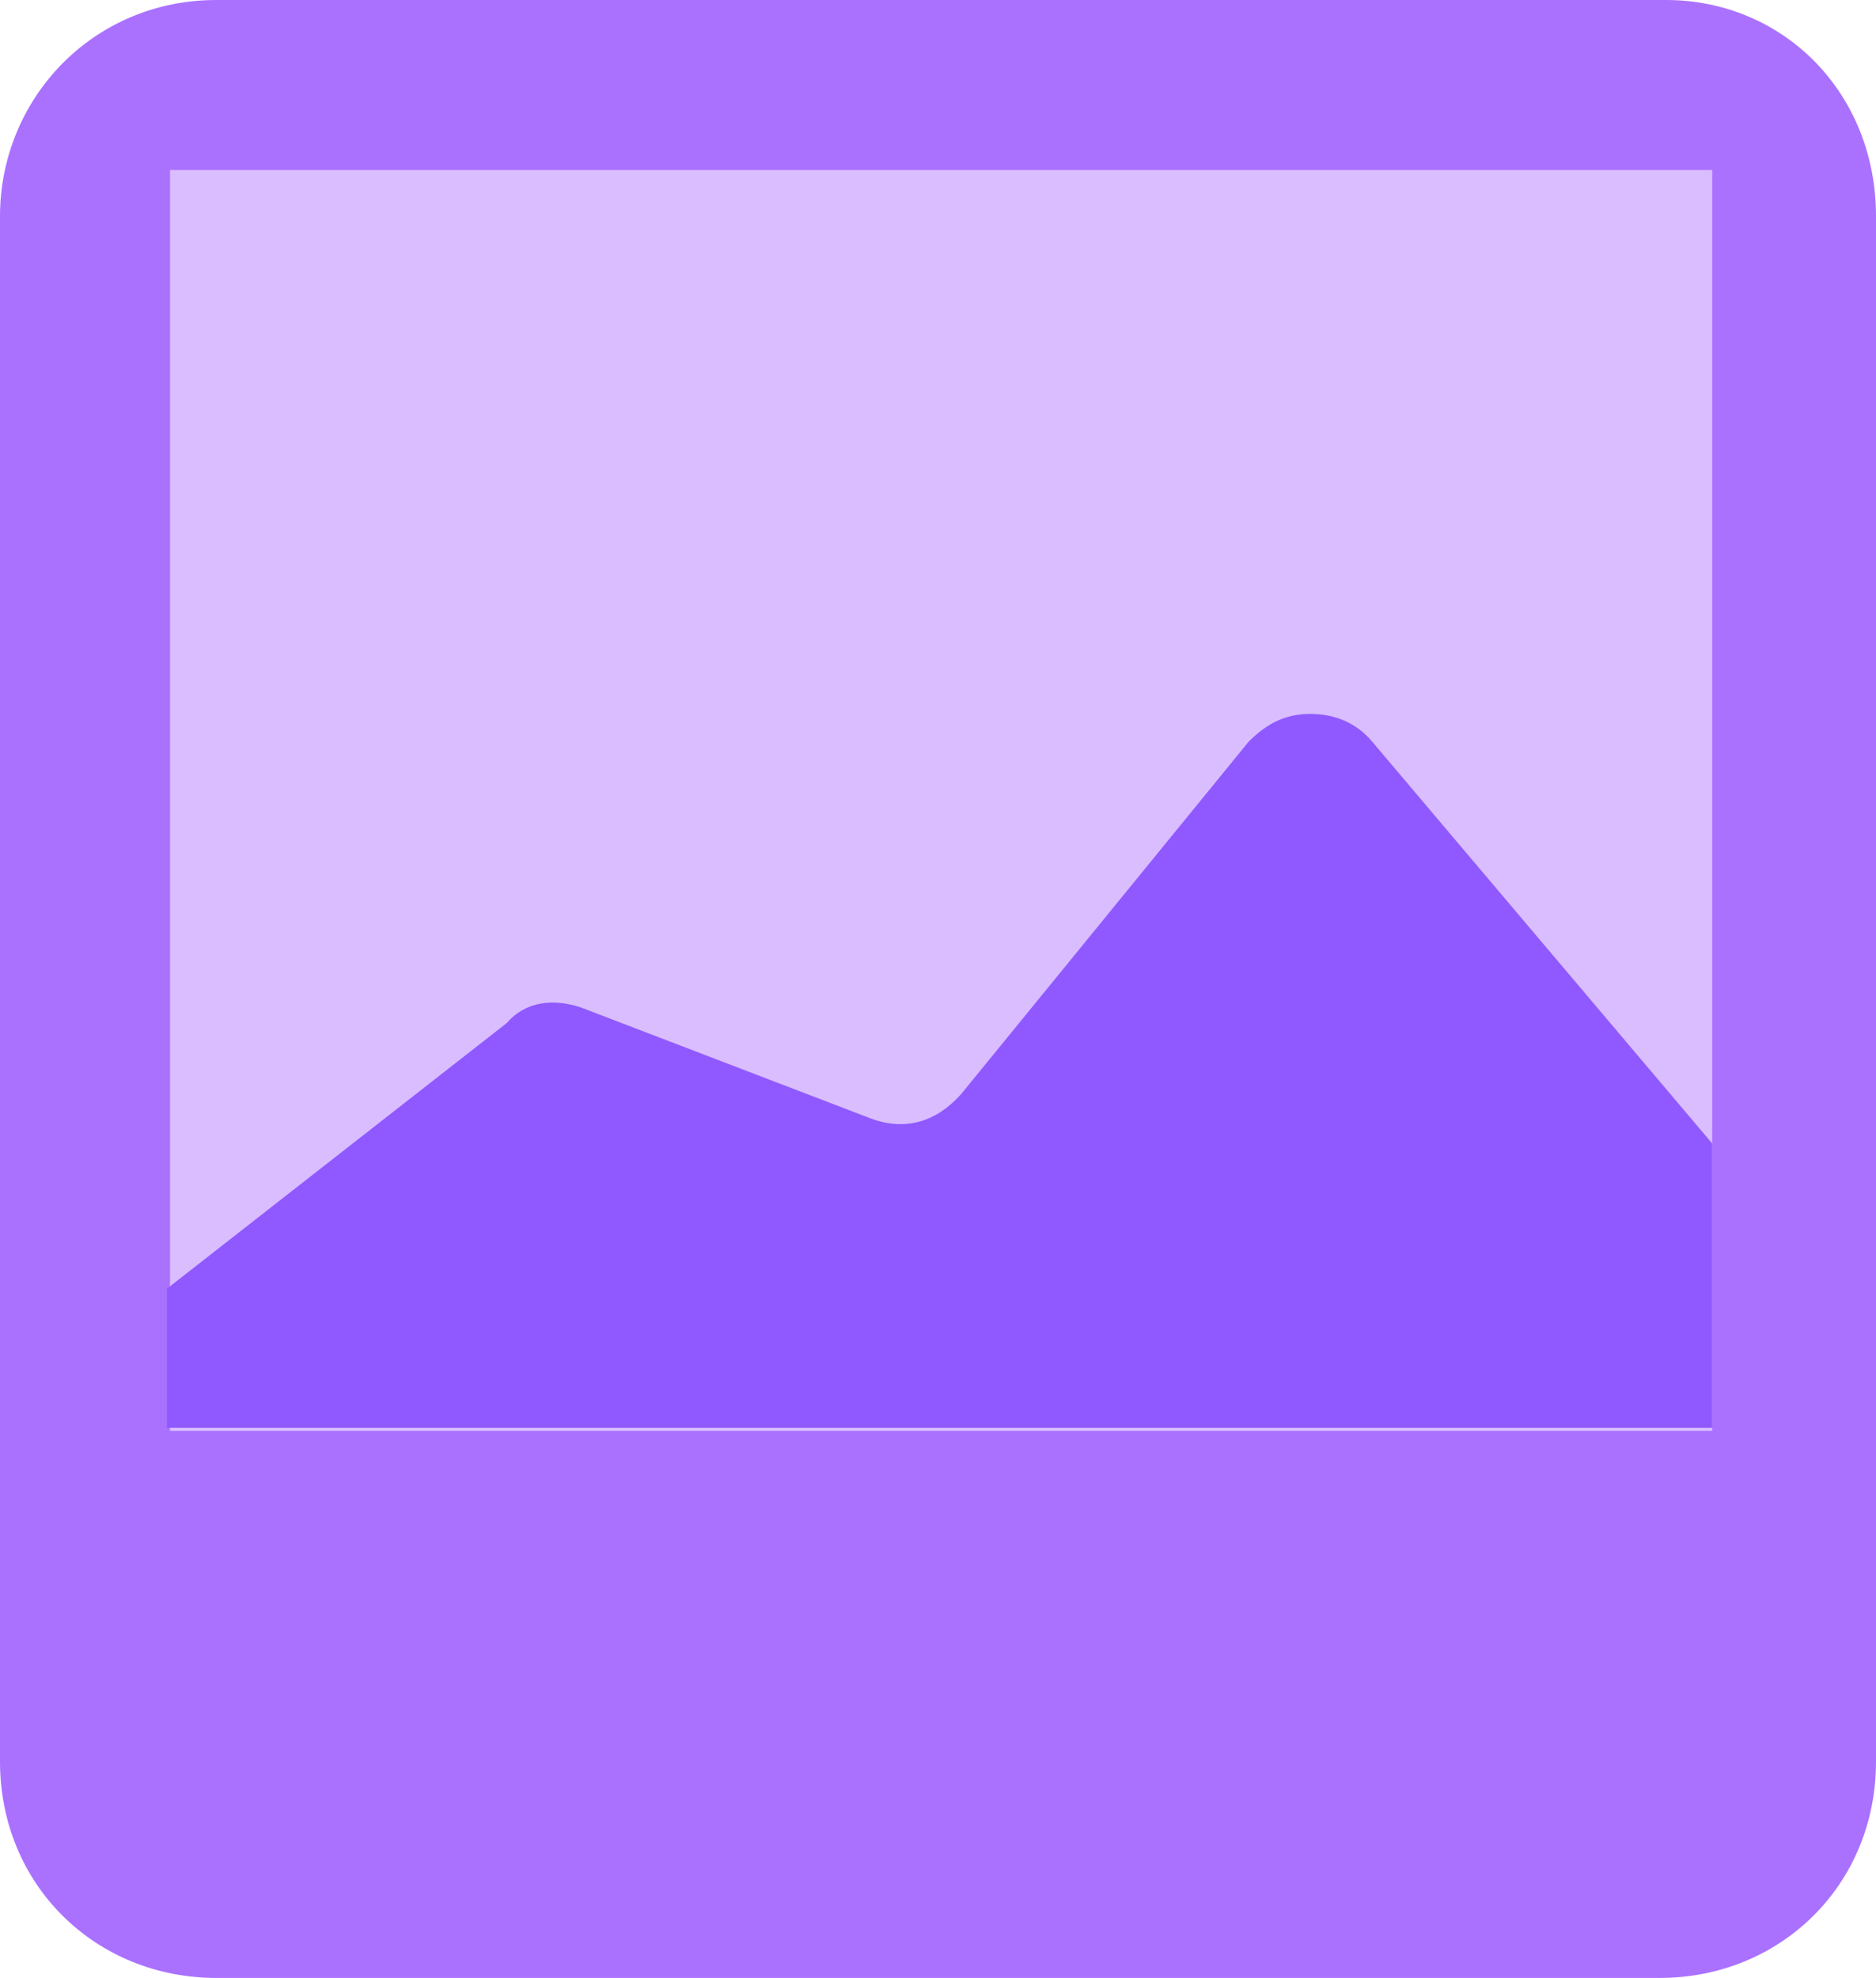 <?xml version="1.0" encoding="utf-8"?>
<!-- Generator: Adobe Illustrator 22.1.0, SVG Export Plug-In . SVG Version: 6.00 Build 0)  -->
<svg version="1.1" id="Layer_1" xmlns="http://www.w3.org/2000/svg" xmlns:xlink="http://www.w3.org/1999/xlink" x="0px" y="0px"
	 viewBox="0 0 60.7 64" style="enable-background:new 0 0 60.7 64;" xml:space="preserve">
<style type="text/css">
	.st0{fill:#AA71FF;}
	.st1{fill:#DABDFF;}
	.st2{fill:#8F59FF;}
</style>
<path class="st0" d="M53.7,64H7c-3.9,0-7-3-7-7V7c0-3.8,3-7,7-7h46.9c3.8,0,6.8,3,6.8,7v50C60.7,61,57.6,64,53.7,64z"/>
<path class="st1" d="M5.5,5.5h49.9v40.8H5.5V5.5z"/>
<path class="st2" d="M55.4,37l-11-13c-0.5-0.6-1.2-0.9-2-0.9s-1.4,0.3-2,0.9l-9.3,11.4c-0.8,0.9-1.8,1.2-2.9,0.8l-9.4-3.6
	c-0.9-0.3-1.8-0.2-2.4,0.5l-11,8.6v4.5h50V37z"/>
</svg>
